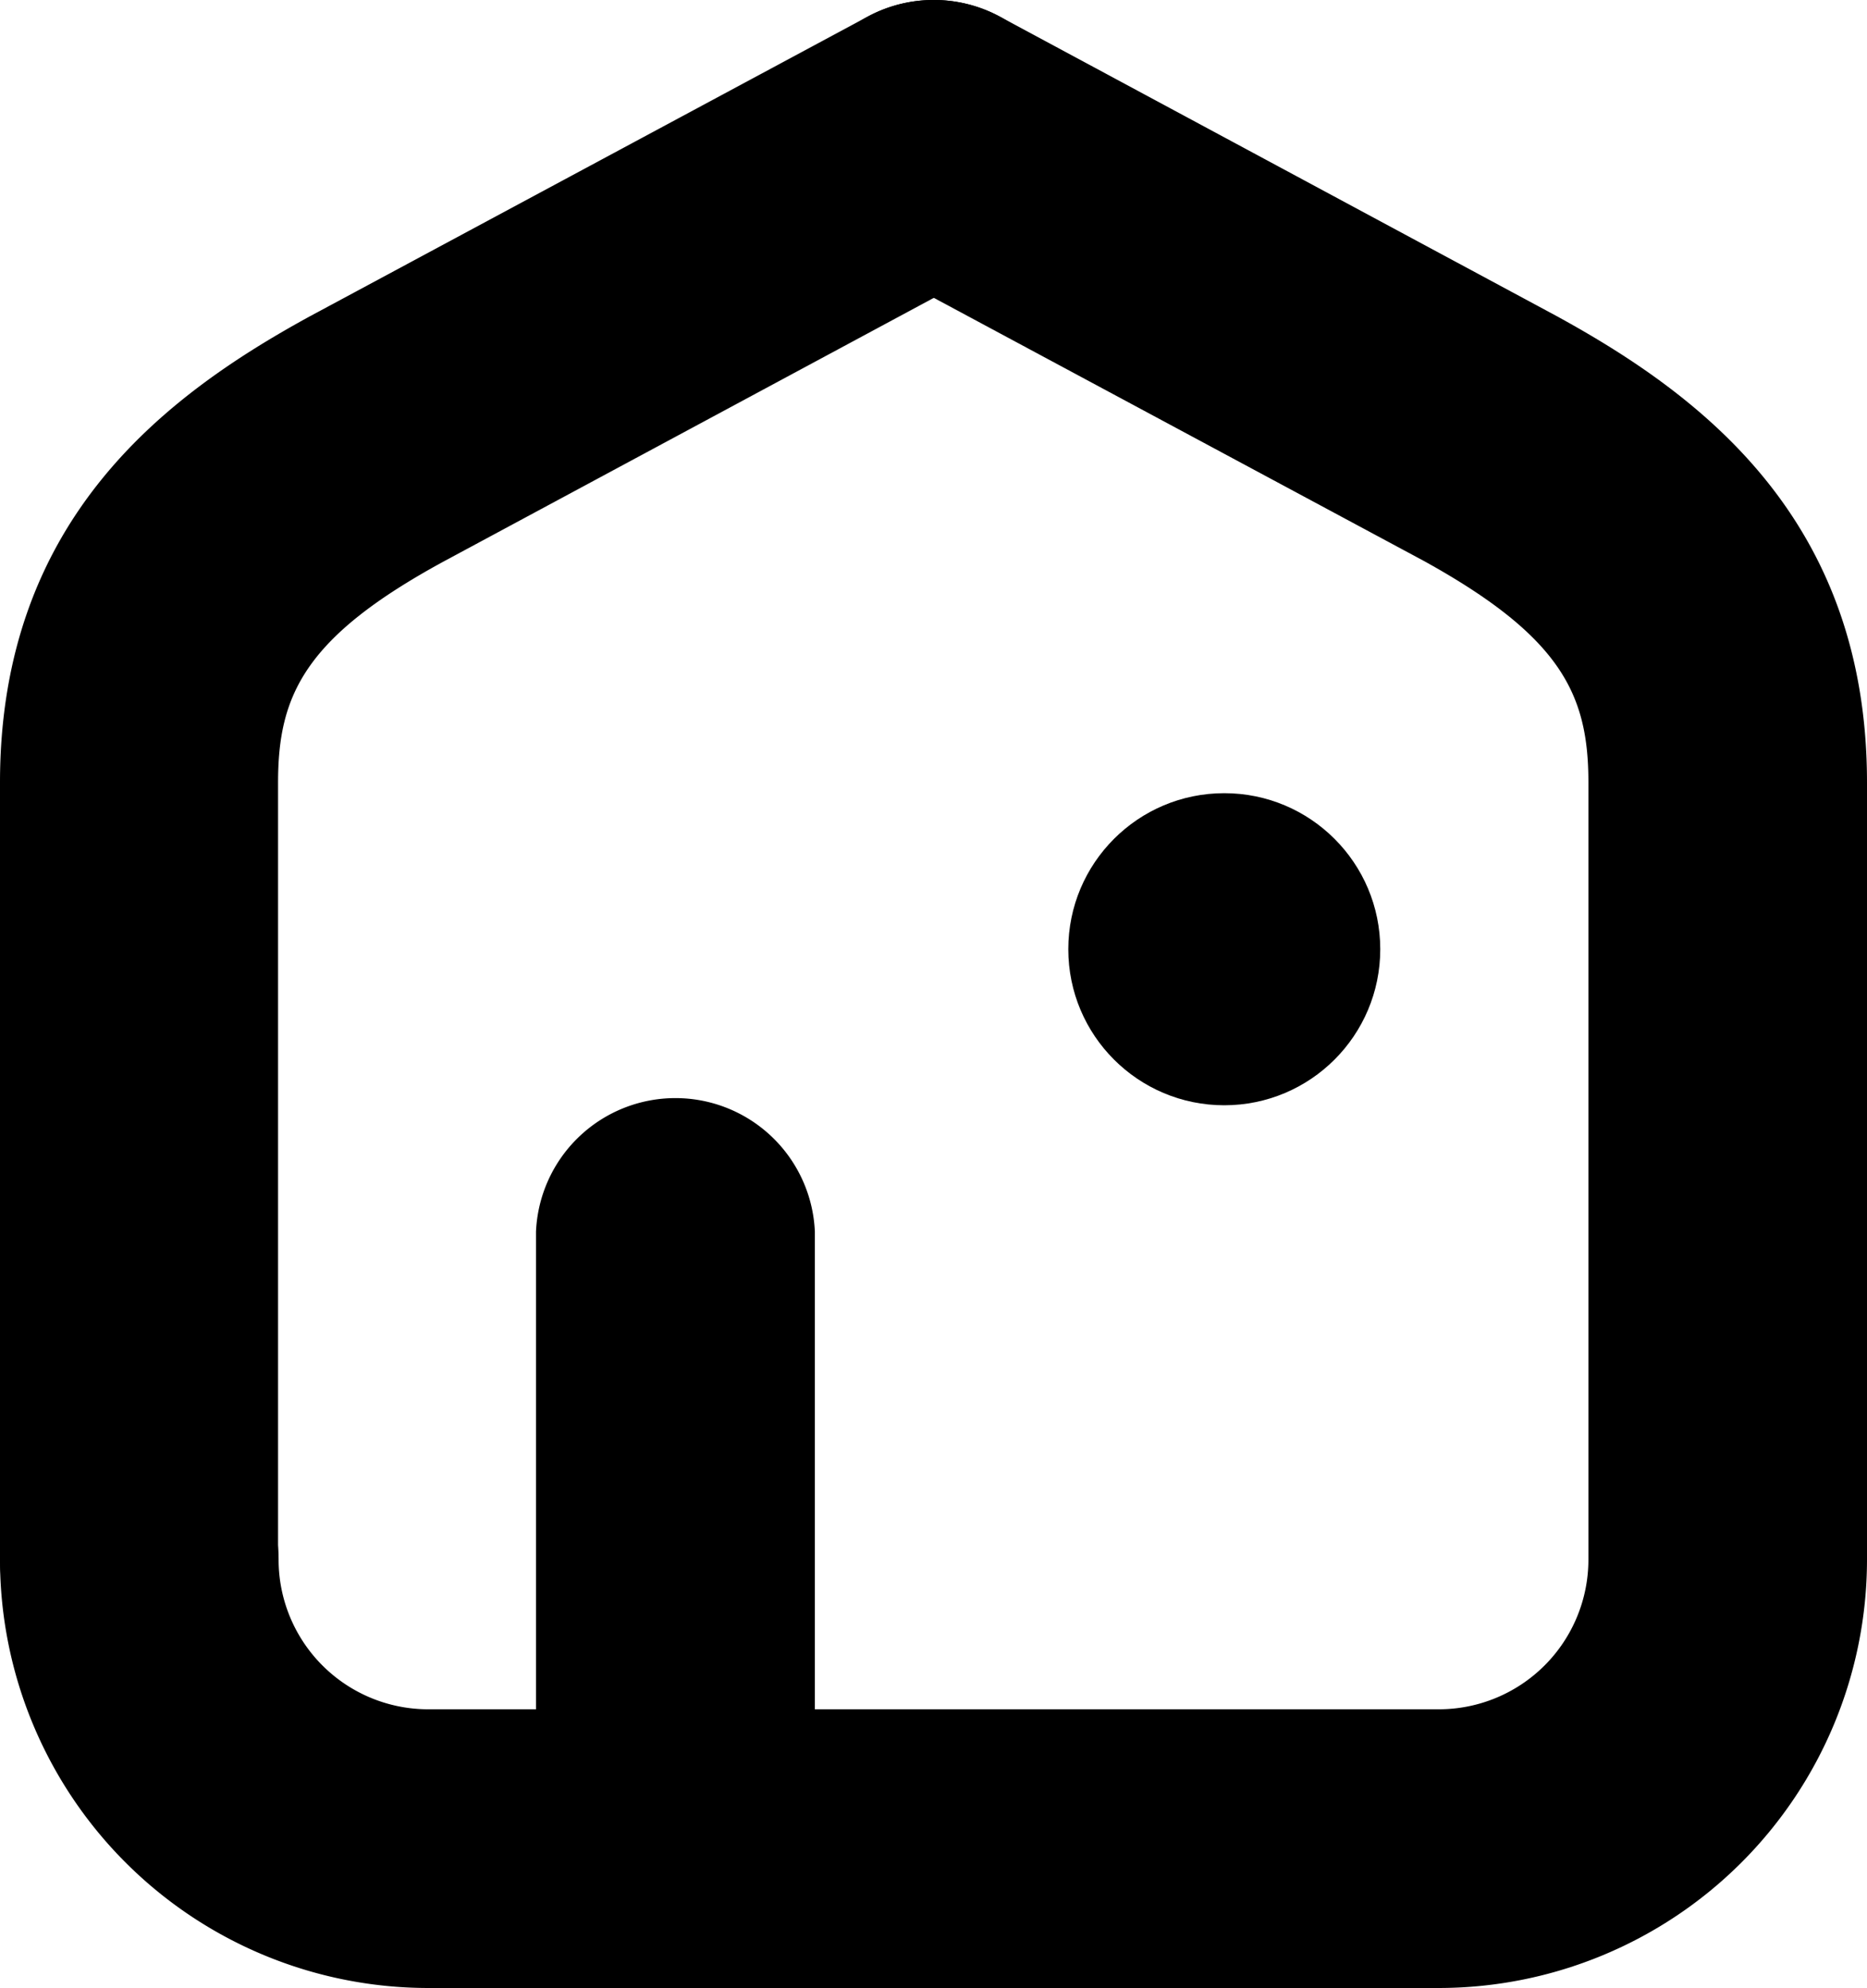 <svg id="Ebene_1" data-name="Ebene 1" xmlns="http://www.w3.org/2000/svg" viewBox="0 0 70.5 75.04"><title>home</title><path d="M68.83,87.91H30.67A16.18,16.18,0,0,1,14.5,71.75a5.26,5.26,0,0,1,10.52,0,5.65,5.65,0,0,0,5.65,5.64H68.83a5.65,5.65,0,0,0,5.65-5.64V42.41c0-3.3-1-5.49-6.22-8.37l-21-11.27a5.26,5.26,0,1,1,5-9.27l21,11.29C78.75,27.79,85,32.48,85,42.41V71.75A16.18,16.18,0,0,1,68.83,87.91Z" transform="translate(-14.5 -12.87)"/><path d="M19.76,77a5.27,5.27,0,0,1-5.26-5.26V42.41c0-9.93,6.25-14.62,11.7-17.6L47.26,13.5a5.26,5.26,0,1,1,5,9.27l-21,11.29C26,36.92,25,39.11,25,42.41V71.75A5.26,5.26,0,0,1,19.76,77Z" transform="translate(-14.5 -12.87)"/><circle cx="46.23" cy="35.83" r="5.89"/><path d="M40,84.83a5.27,5.27,0,0,1-5.26-5.26V59.36a5.27,5.27,0,0,1,10.53,0V79.57A5.27,5.27,0,0,1,40,84.83Z" transform="translate(-14.5 -12.87)"/></svg>